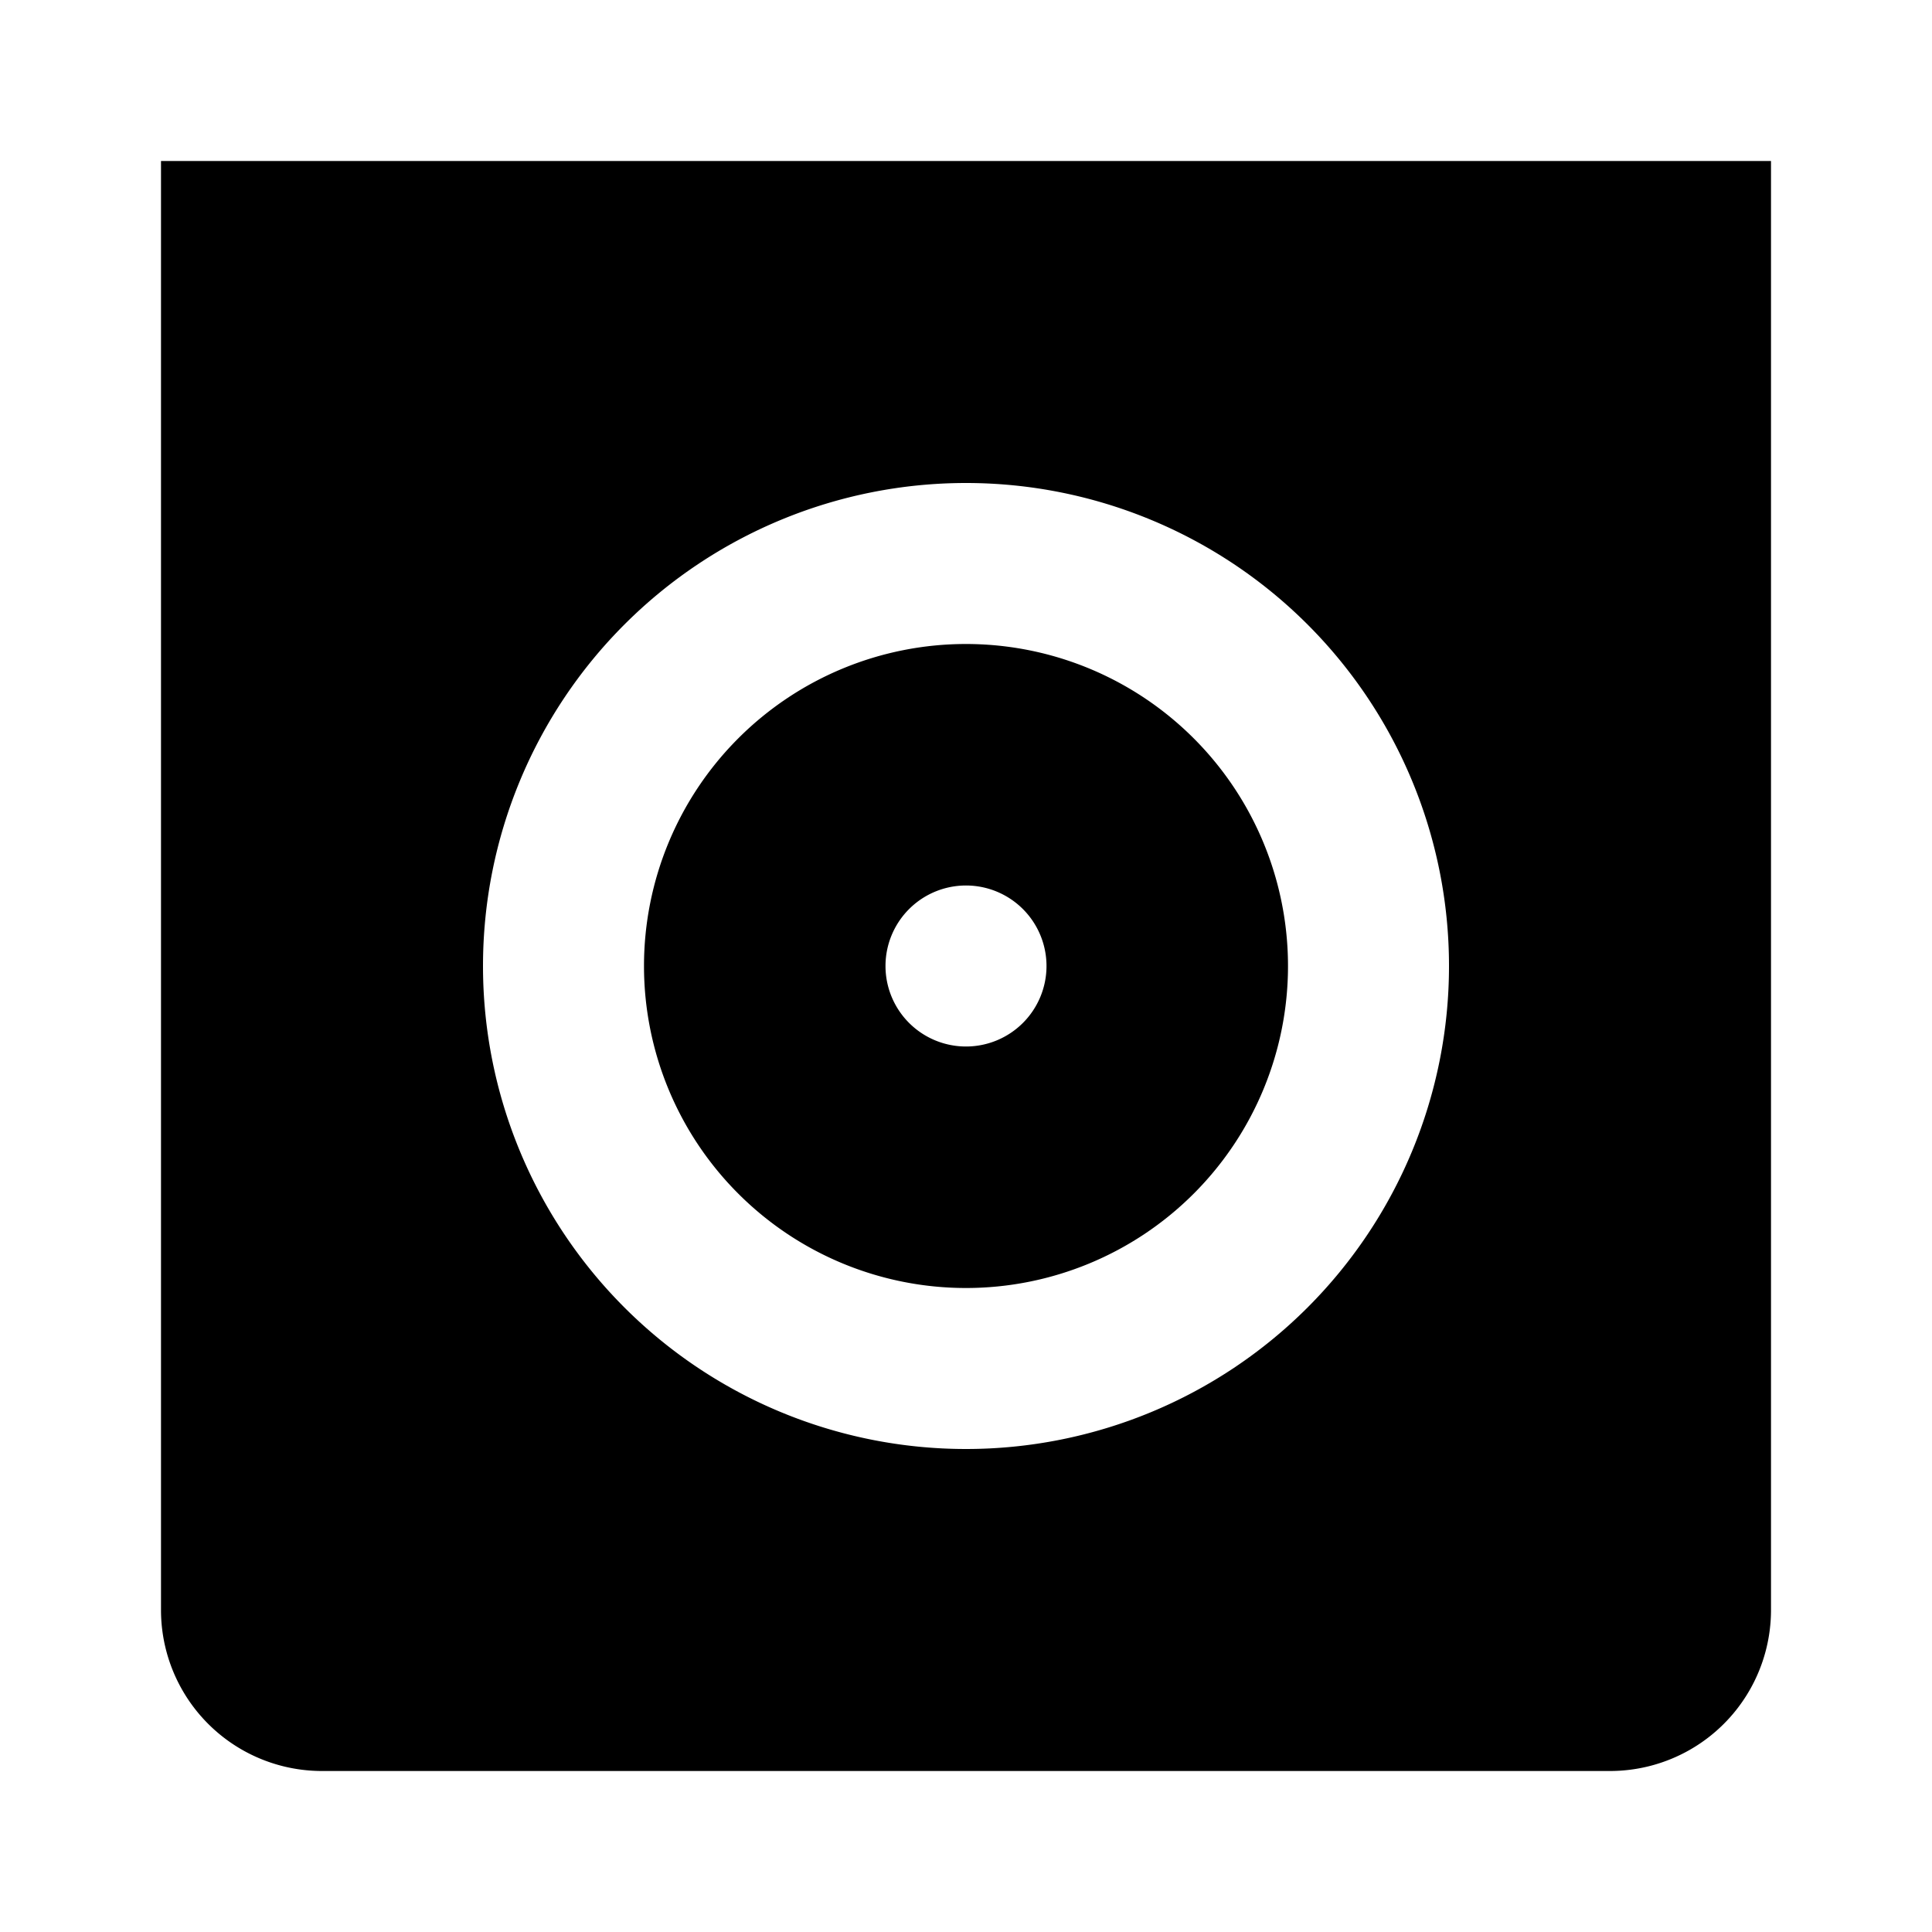 <svg xmlns="http://www.w3.org/2000/svg" viewBox="0 0 24 24"><title>LUI-icon-pd-speaker-solid-24</title><g id="Layer_2" data-name="Layer 2"><g id="LUI-icon-pd-speaker-solid-24"><g id="LUI-icon-pd-speaker-solid-24-2" data-name="LUI-icon-pd-speaker-solid-24"><rect width="24" height="24" fill="none"/><path d="M12,8a4,4,0,1,0,4,4A4,4,0,0,0,12,8Zm0,5a1,1,0,1,1,1-1A1,1,0,0,1,12,13Zm0-5a4,4,0,1,0,4,4A4,4,0,0,0,12,8Zm0,5a1,1,0,1,1,1-1A1,1,0,0,1,12,13ZM2,2V20a2,2,0,0,0,2,2H20a2,2,0,0,0,2-2V2ZM12,18a6,6,0,1,1,6-6A6,6,0,0,1,12,18ZM12,8a4,4,0,1,0,4,4A4,4,0,0,0,12,8Zm0,5a1,1,0,1,1,1-1A1,1,0,0,1,12,13Z"/></g></g></g></svg>